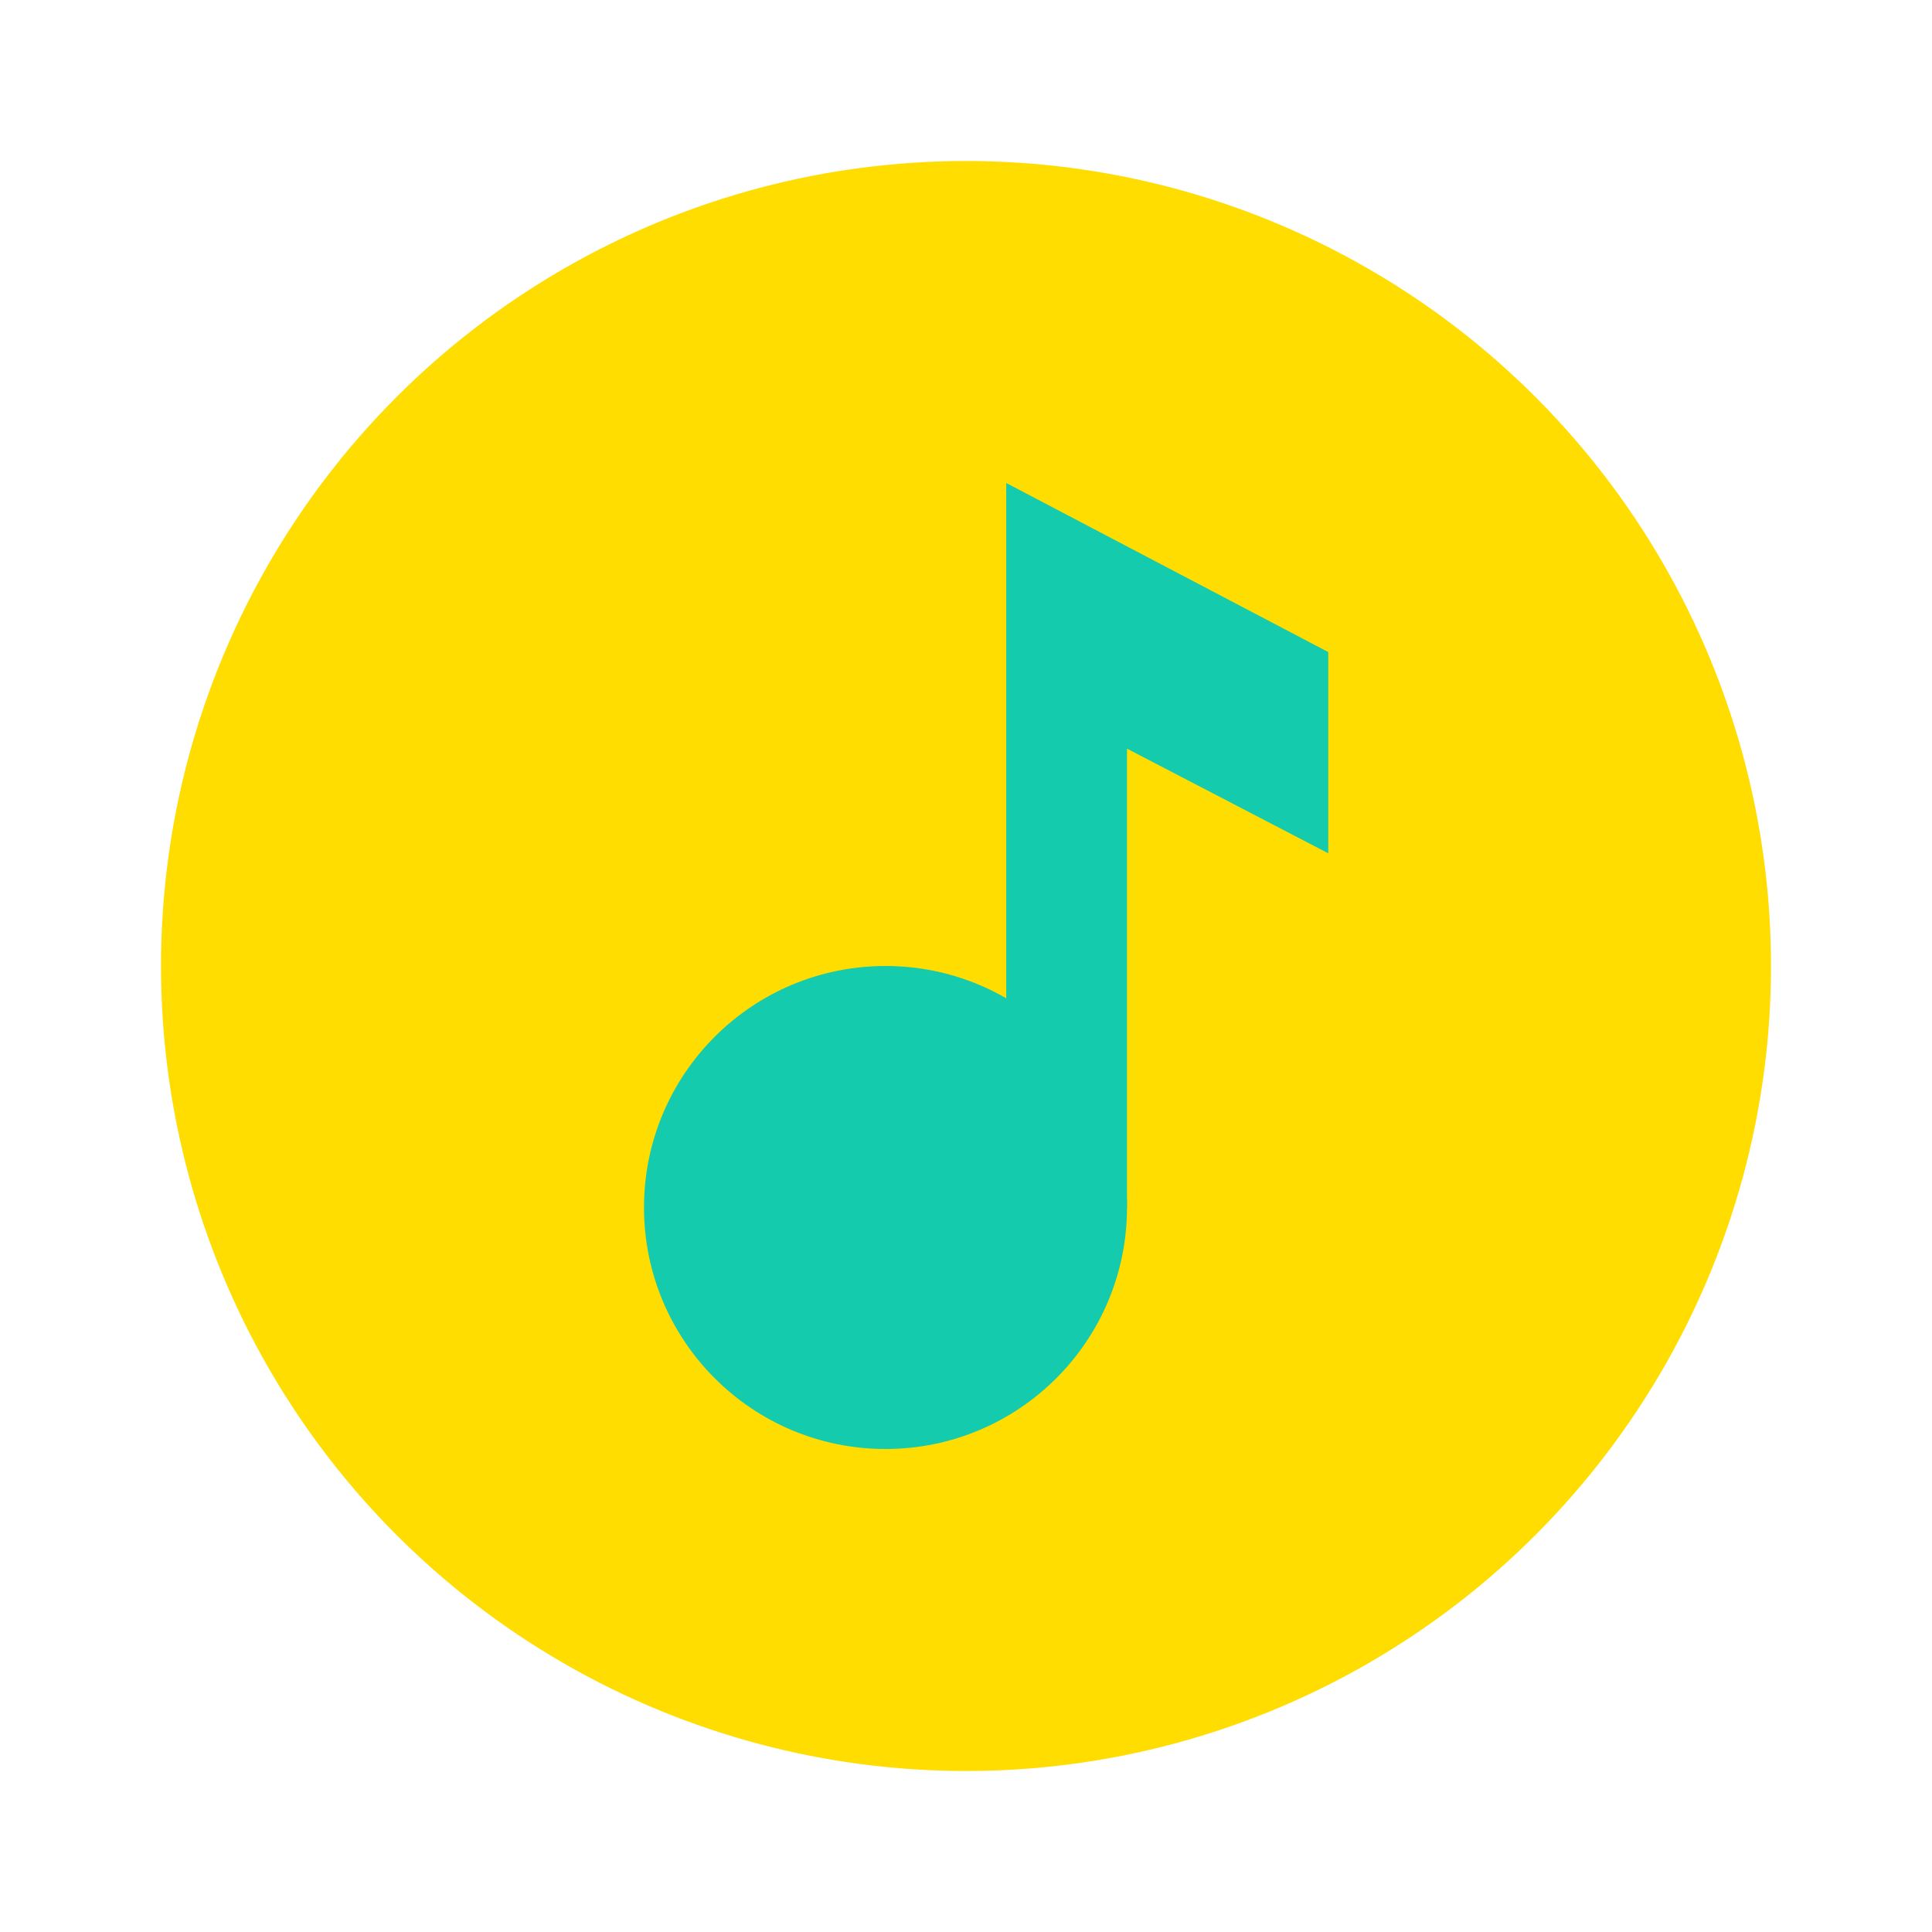 <?xml version="1.0" encoding="utf-8"?><!-- Generator: Adobe Illustrator 18.1.1, SVG Export Plug-In . SVG Version: 6.00 Build 0)  --><svg xmlns="http://www.w3.org/2000/svg" xmlns:xlink="http://www.w3.org/1999/xlink" version="1.1" id="Layer_1" x="0px" y="0px" viewBox="0 0 48 48" enable-background="new 0 0 48 48" xml:space="preserve">
<circle fill="#FFDD00" cx="24" cy="24" r="20"/>
<g>
	<circle fill="#15CBAD" cx="22" cy="30" r="6"/>
	<polygon fill="#15CBAD" points="25,12 25,30 28,30 28,18.6 33,21.2 33,16.2  "/>
</g>
</svg>